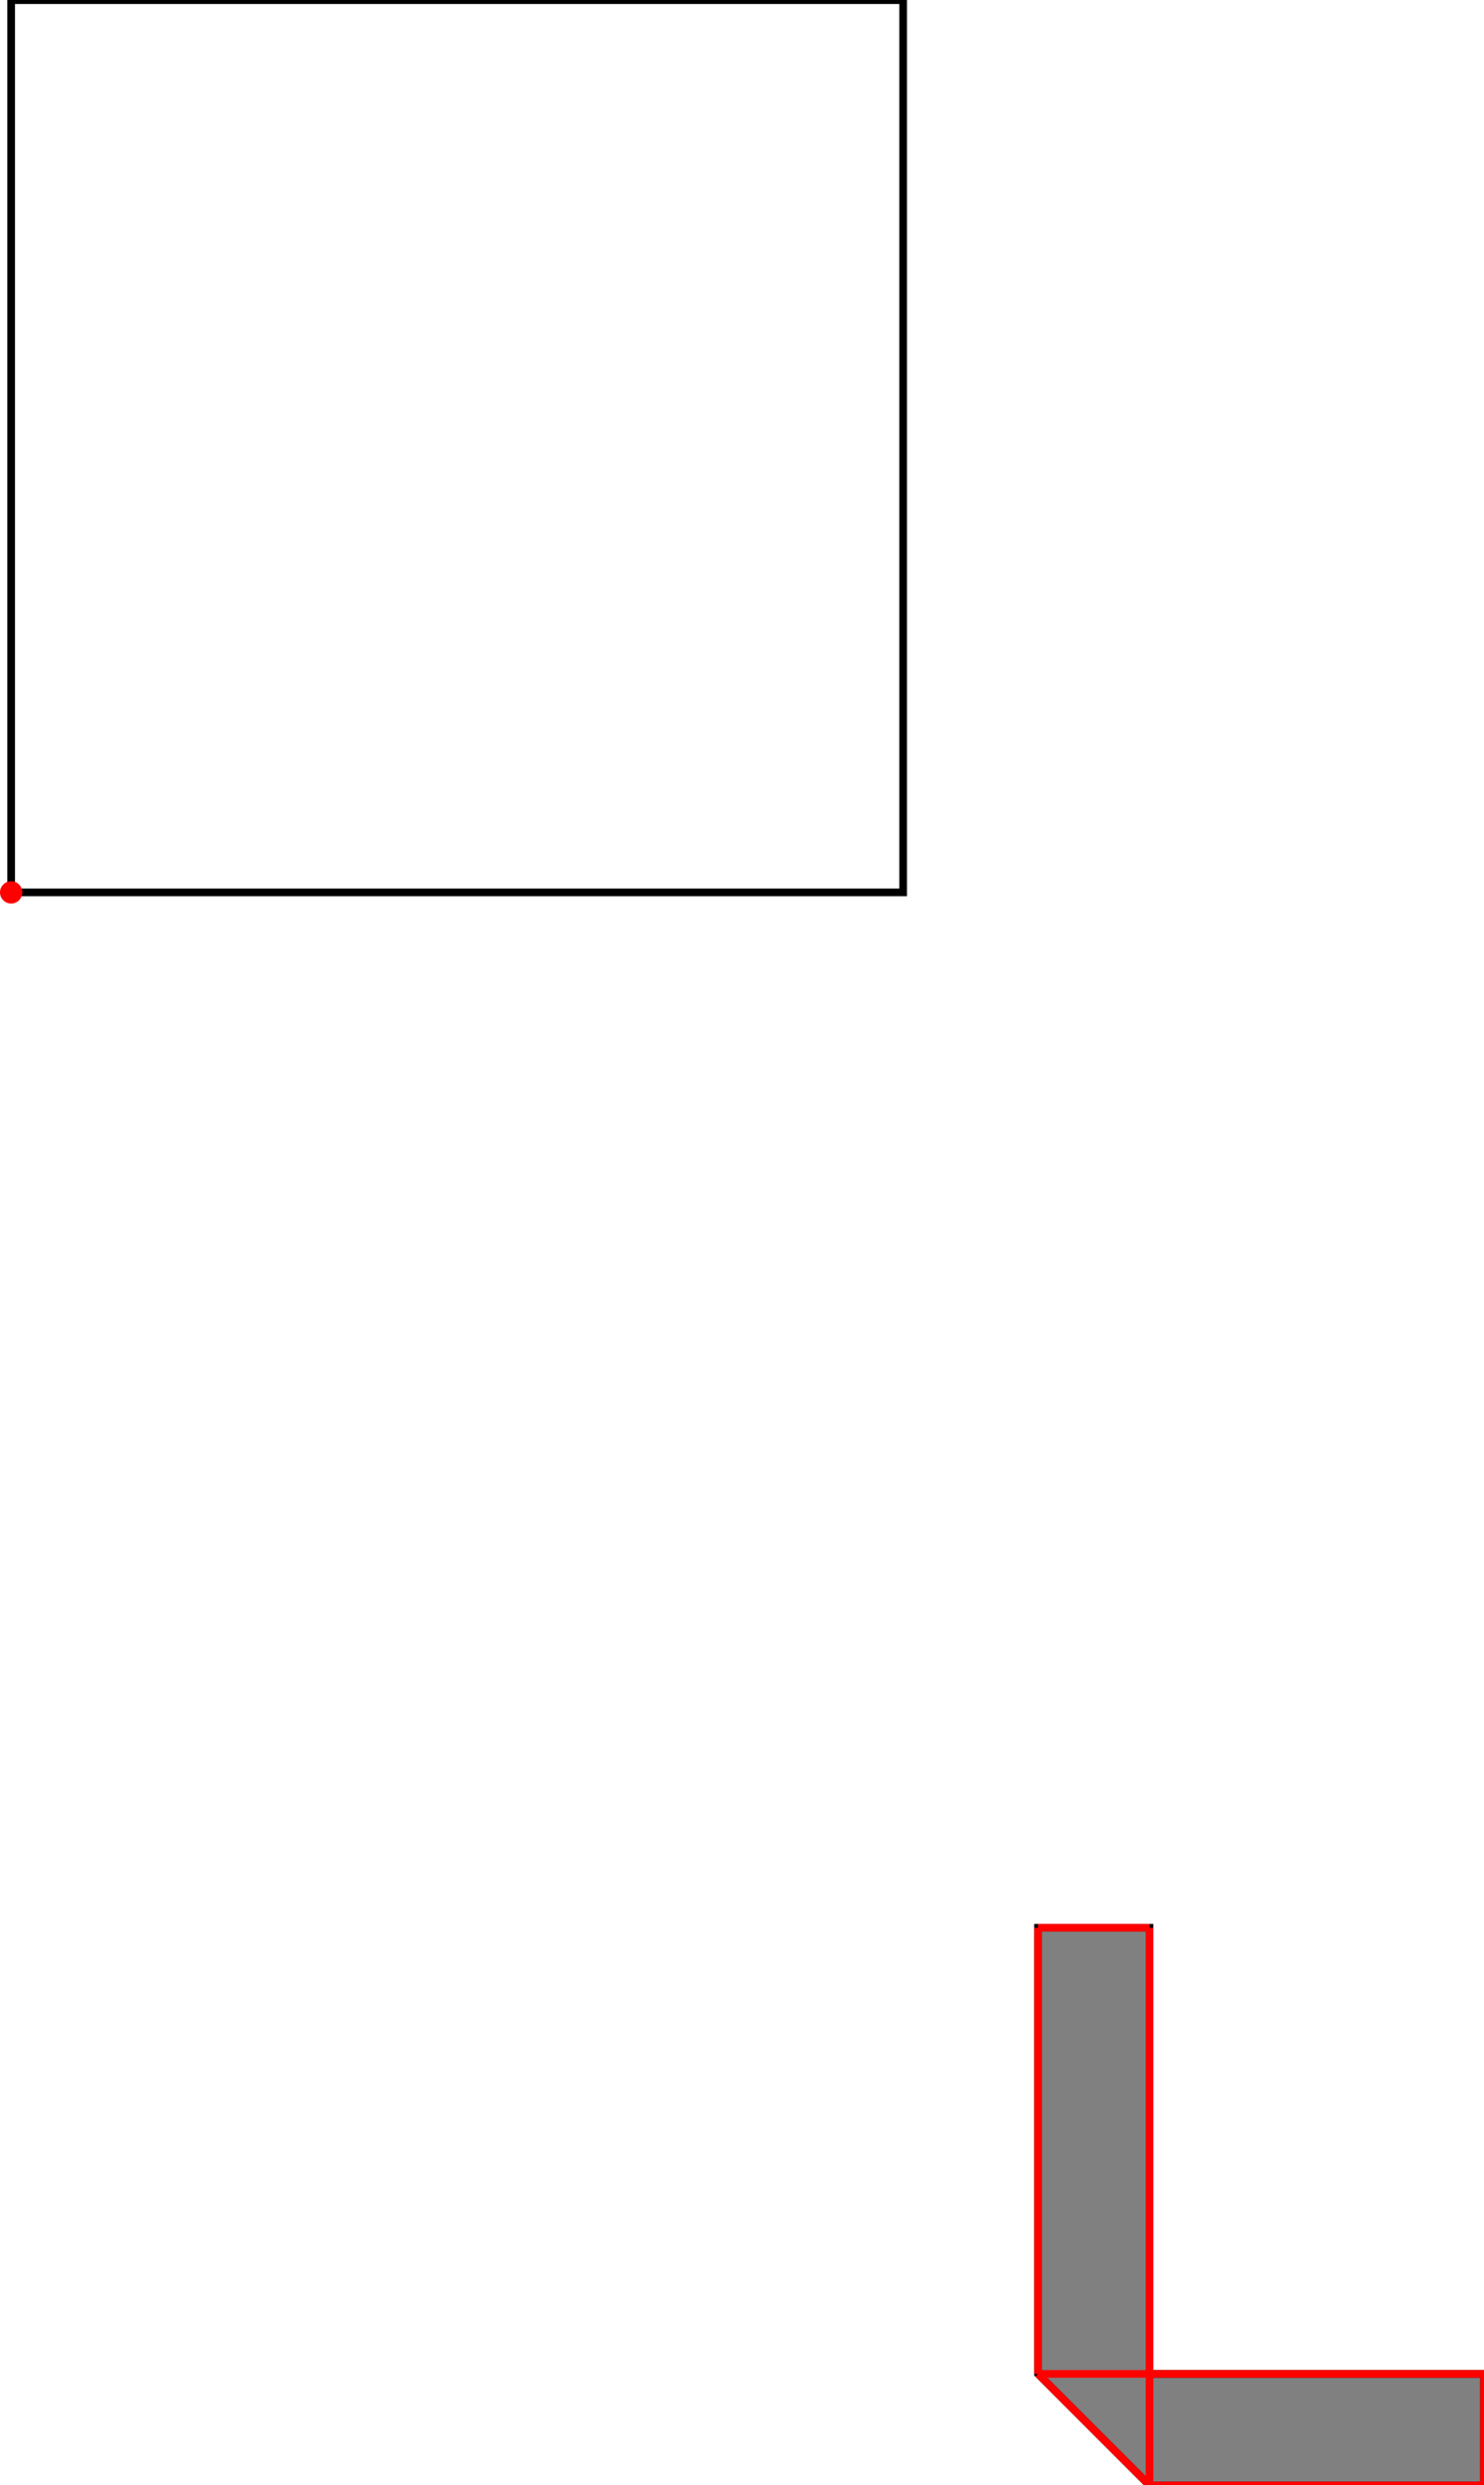 <?xml version="1.0" encoding="UTF-8"?>
<!DOCTYPE svg PUBLIC "-//W3C//DTD SVG 1.1//EN"
    "http://www.w3.org/Graphics/SVG/1.1/DTD/svg11.dtd"><svg xmlns="http://www.w3.org/2000/svg" height="837.097" stroke-opacity="1" viewBox="0 0 500 837" font-size="1" width="500" xmlns:xlink="http://www.w3.org/1999/xlink" stroke="rgb(0,0,0)" version="1.1"><defs></defs><g stroke-linejoin="miter" stroke-opacity="1.0" fill-opacity="0.0" stroke="rgb(0,0,0)" stroke-width="2.588" fill="rgb(0,0,0)" stroke-linecap="butt" stroke-miterlimit="10.0"><path d="M 304.287,300.53 l -0,-300.53 h -300.53 l -0,300.53 Z"/></g><g stroke-linejoin="miter" stroke-opacity="1.0" fill-opacity="1.0" stroke="rgb(0,0,0)" stroke-width="2.588" fill="rgb(128,128,128)" stroke-linecap="butt" stroke-miterlimit="10.0"><path d="M 387.301,837.097 h 112.699 v -37.566 h -112.699 v -150.265 h -37.566 v 150.265 l 37.566,37.566 Z"/></g><g stroke-linejoin="miter" stroke-opacity="1.0" fill-opacity="1.0" stroke="rgb(0,0,0)" stroke-width="0.0" fill="rgb(255,0,0)" stroke-linecap="butt" stroke-miterlimit="10.0"><path d="M 7.513,300.53 c 0,-2.075 -1.682,-3.757 -3.757 -3.757c -2.075,-0 -3.757,1.682 -3.757 3.757c -0,2.075 1.682,3.757 3.757 3.757c 2.075,0 3.757,-1.682 3.757 -3.757Z"/></g><g stroke-linejoin="miter" stroke-opacity="1.0" fill-opacity="0.0" stroke="rgb(255,0,0)" stroke-width="2.588" fill="rgb(0,0,0)" stroke-linecap="butt" stroke-miterlimit="10.0"><path d="M 500,837.097 v -37.566 "/></g><g stroke-linejoin="miter" stroke-opacity="1.0" fill-opacity="0.0" stroke="rgb(255,0,0)" stroke-width="2.588" fill="rgb(0,0,0)" stroke-linecap="butt" stroke-miterlimit="10.0"><path d="M 387.301,837.097 v -187.831 "/></g><g stroke-linejoin="miter" stroke-opacity="1.0" fill-opacity="0.0" stroke="rgb(255,0,0)" stroke-width="2.588" fill="rgb(0,0,0)" stroke-linecap="butt" stroke-miterlimit="10.0"><path d="M 349.735,799.531 v -150.265 "/></g><g stroke-linejoin="miter" stroke-opacity="1.0" fill-opacity="0.0" stroke="rgb(255,0,0)" stroke-width="2.588" fill="rgb(0,0,0)" stroke-linecap="butt" stroke-miterlimit="10.0"><path d="M 387.301,837.097 l -37.566,-37.566 "/></g><g stroke-linejoin="miter" stroke-opacity="1.0" fill-opacity="0.0" stroke="rgb(255,0,0)" stroke-width="2.588" fill="rgb(0,0,0)" stroke-linecap="butt" stroke-miterlimit="10.0"><path d="M 349.735,649.266 h 37.566 "/></g><g stroke-linejoin="miter" stroke-opacity="1.0" fill-opacity="0.0" stroke="rgb(255,0,0)" stroke-width="2.588" fill="rgb(0,0,0)" stroke-linecap="butt" stroke-miterlimit="10.0"><path d="M 349.735,799.531 h 150.265 "/></g><g stroke-linejoin="miter" stroke-opacity="1.0" fill-opacity="0.0" stroke="rgb(255,0,0)" stroke-width="2.588" fill="rgb(0,0,0)" stroke-linecap="butt" stroke-miterlimit="10.0"><path d="M 387.301,837.097 h 112.699 "/></g></svg>